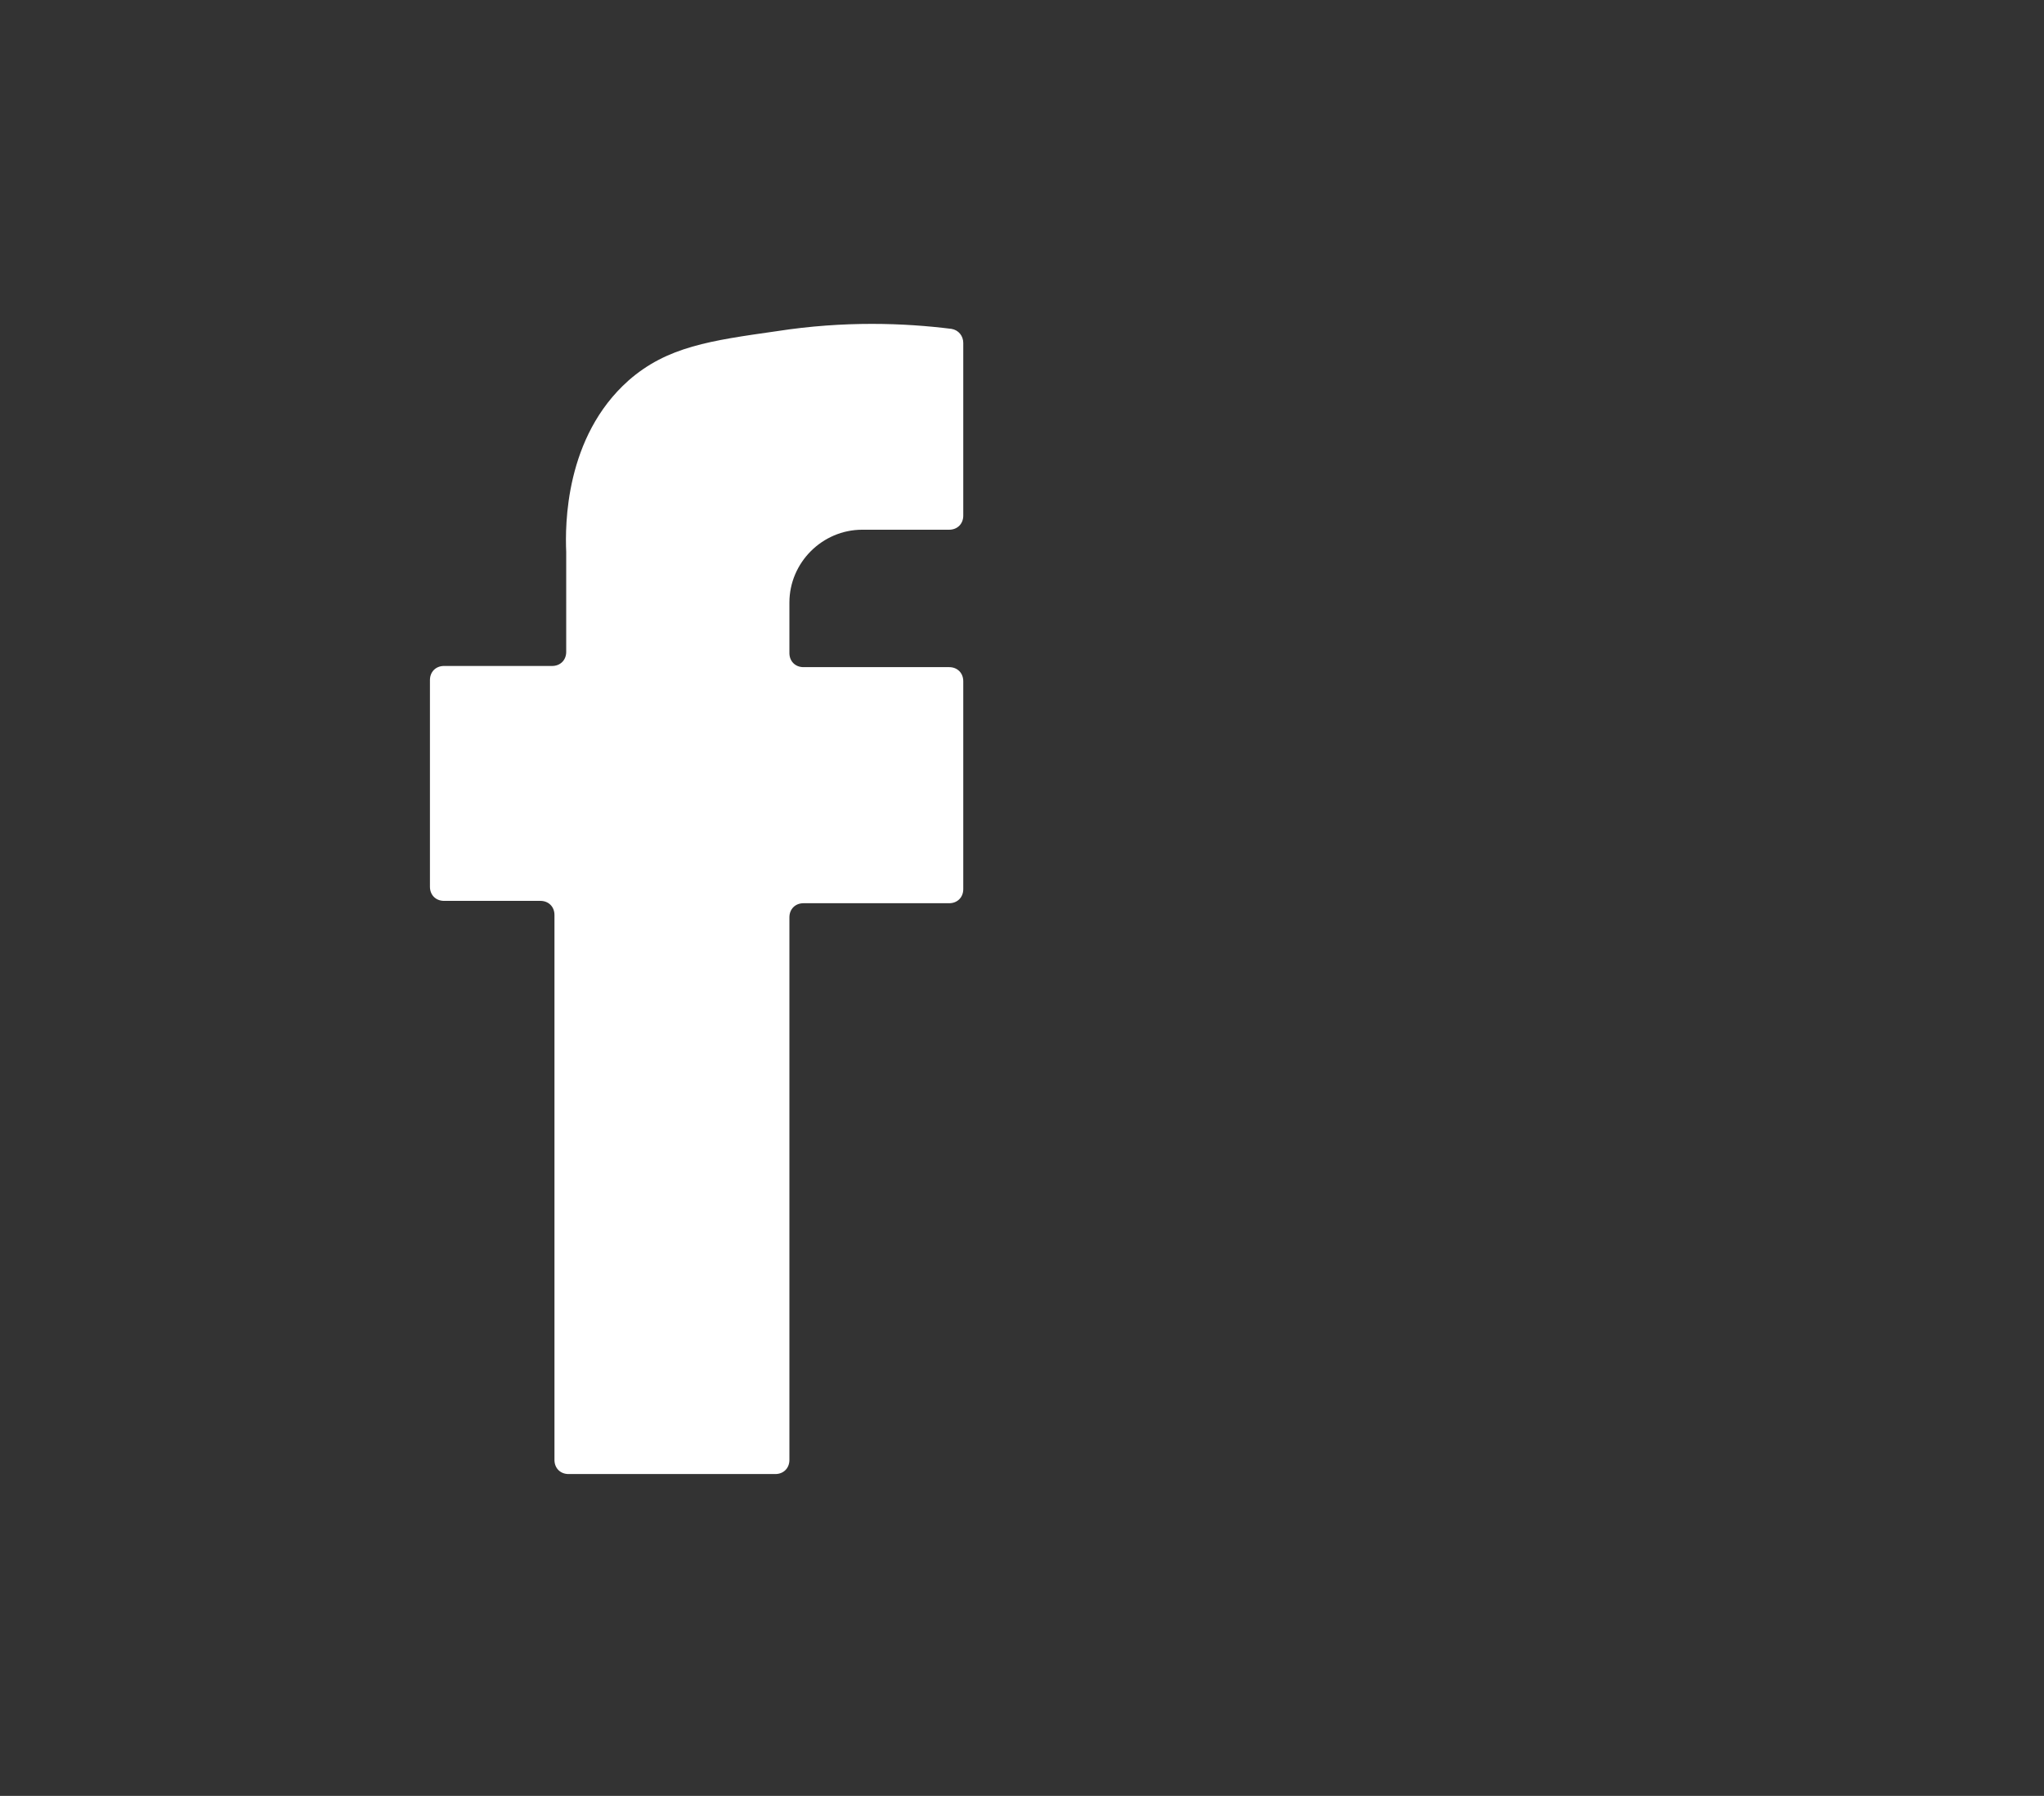 <?xml version="1.0" encoding="utf-8"?>
<!-- Generator: Adobe Illustrator 22.0.1, SVG Export Plug-In . SVG Version: 6.00 Build 0)  -->
<svg version="1.1" id="Layer_1" xmlns="http://www.w3.org/2000/svg" xmlns:xlink="http://www.w3.org/1999/xlink" x="0px" y="0px"
	 viewBox="0 0 174 152.9" style="enable-background:new 0 0 174 152.9;" xml:space="preserve">
<rect x="0" y="0" width="174" height="152.9" fill="#333333" stroke="none"/>
<style type="text/css">
	.st0{fill:#FFFFFF;}
</style>
<path class="st0" d="M66.1,28.2C71.9,27.3,77,27.5,81,28c0.6,0.1,1,0.6,1,1.2v14.7c0,0.7-0.5,1.2-1.2,1.2h-7.4
	c-3.4,0-6.2,2.8-6.2,6.2v4.3c0,0.7,0.5,1.2,1.2,1.2h12.4c0.7,0,1.2,0.5,1.2,1.2v17.7c0,0.7-0.5,1.2-1.2,1.2H68.4
	c-0.7,0-1.2,0.5-1.2,1.2v46.2c0,0.7-0.5,1.2-1.2,1.2H48.4c-0.7,0-1.2-0.5-1.2-1.2V77.9c0-0.7-0.5-1.2-1.2-1.2h-8.2
	c-0.7,0-1.2-0.5-1.2-1.2V57.9c0-0.7,0.5-1.2,1.2-1.2h9.2c0.7,0,1.2-0.5,1.2-1.2V47c-0.1-2.3-0.1-9.8,5.3-14.6
	C56.8,29.5,60.5,29,66.1,28.2z"/>
</svg>
